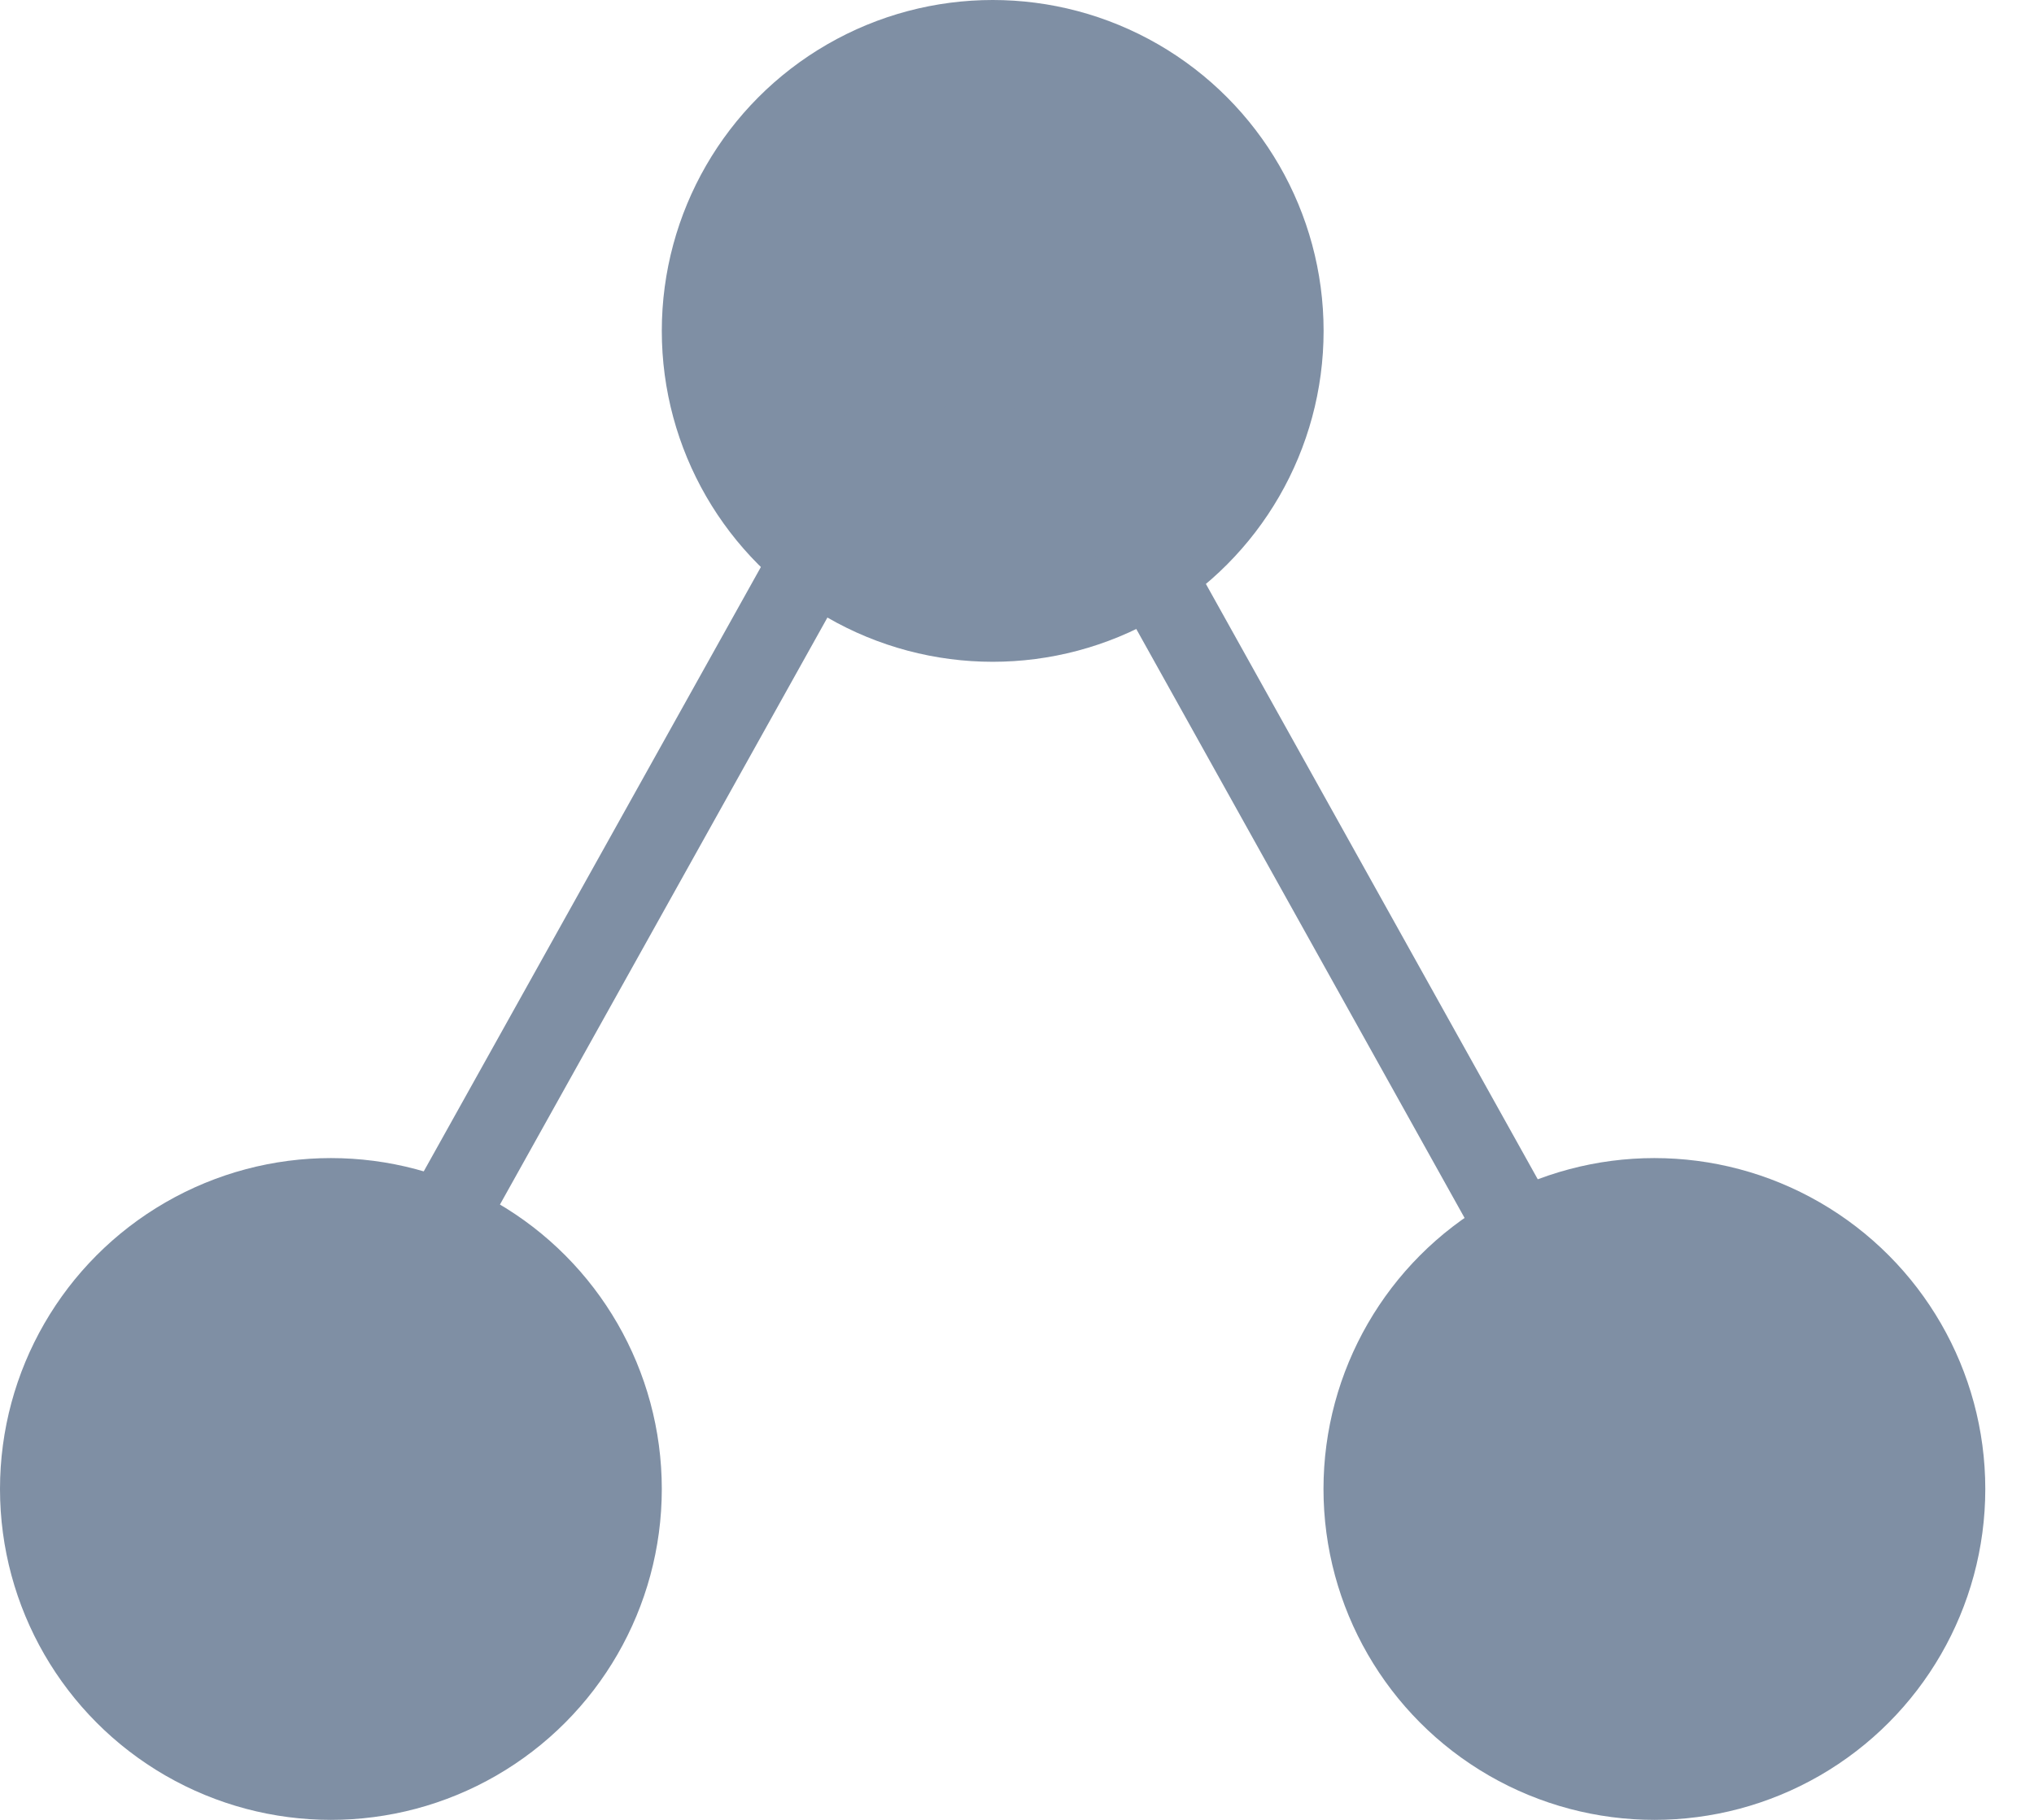 <svg width="19" height="17" viewBox="0 0 19 17" fill="none" xmlns="http://www.w3.org/2000/svg">
<circle cx="9.273" cy="3.091" r="3.091" fill="#7F8FA4"/>
<circle cx="3.091" cy="13.909" r="3.091" fill="#7F8FA4"/>
<circle cx="15.454" cy="13.909" r="3.091" fill="#7F8FA4"/>
<rect x="9.947" y="3.091" width="12.364" height="0.773" transform="rotate(60.864 9.947 3.091)" fill="#7F8FA4"/>
<rect width="12.364" height="0.773" transform="matrix(-0.487 0.873 0.873 0.487 8.338 3.091)" fill="#7F8FA4"/>
</svg>
